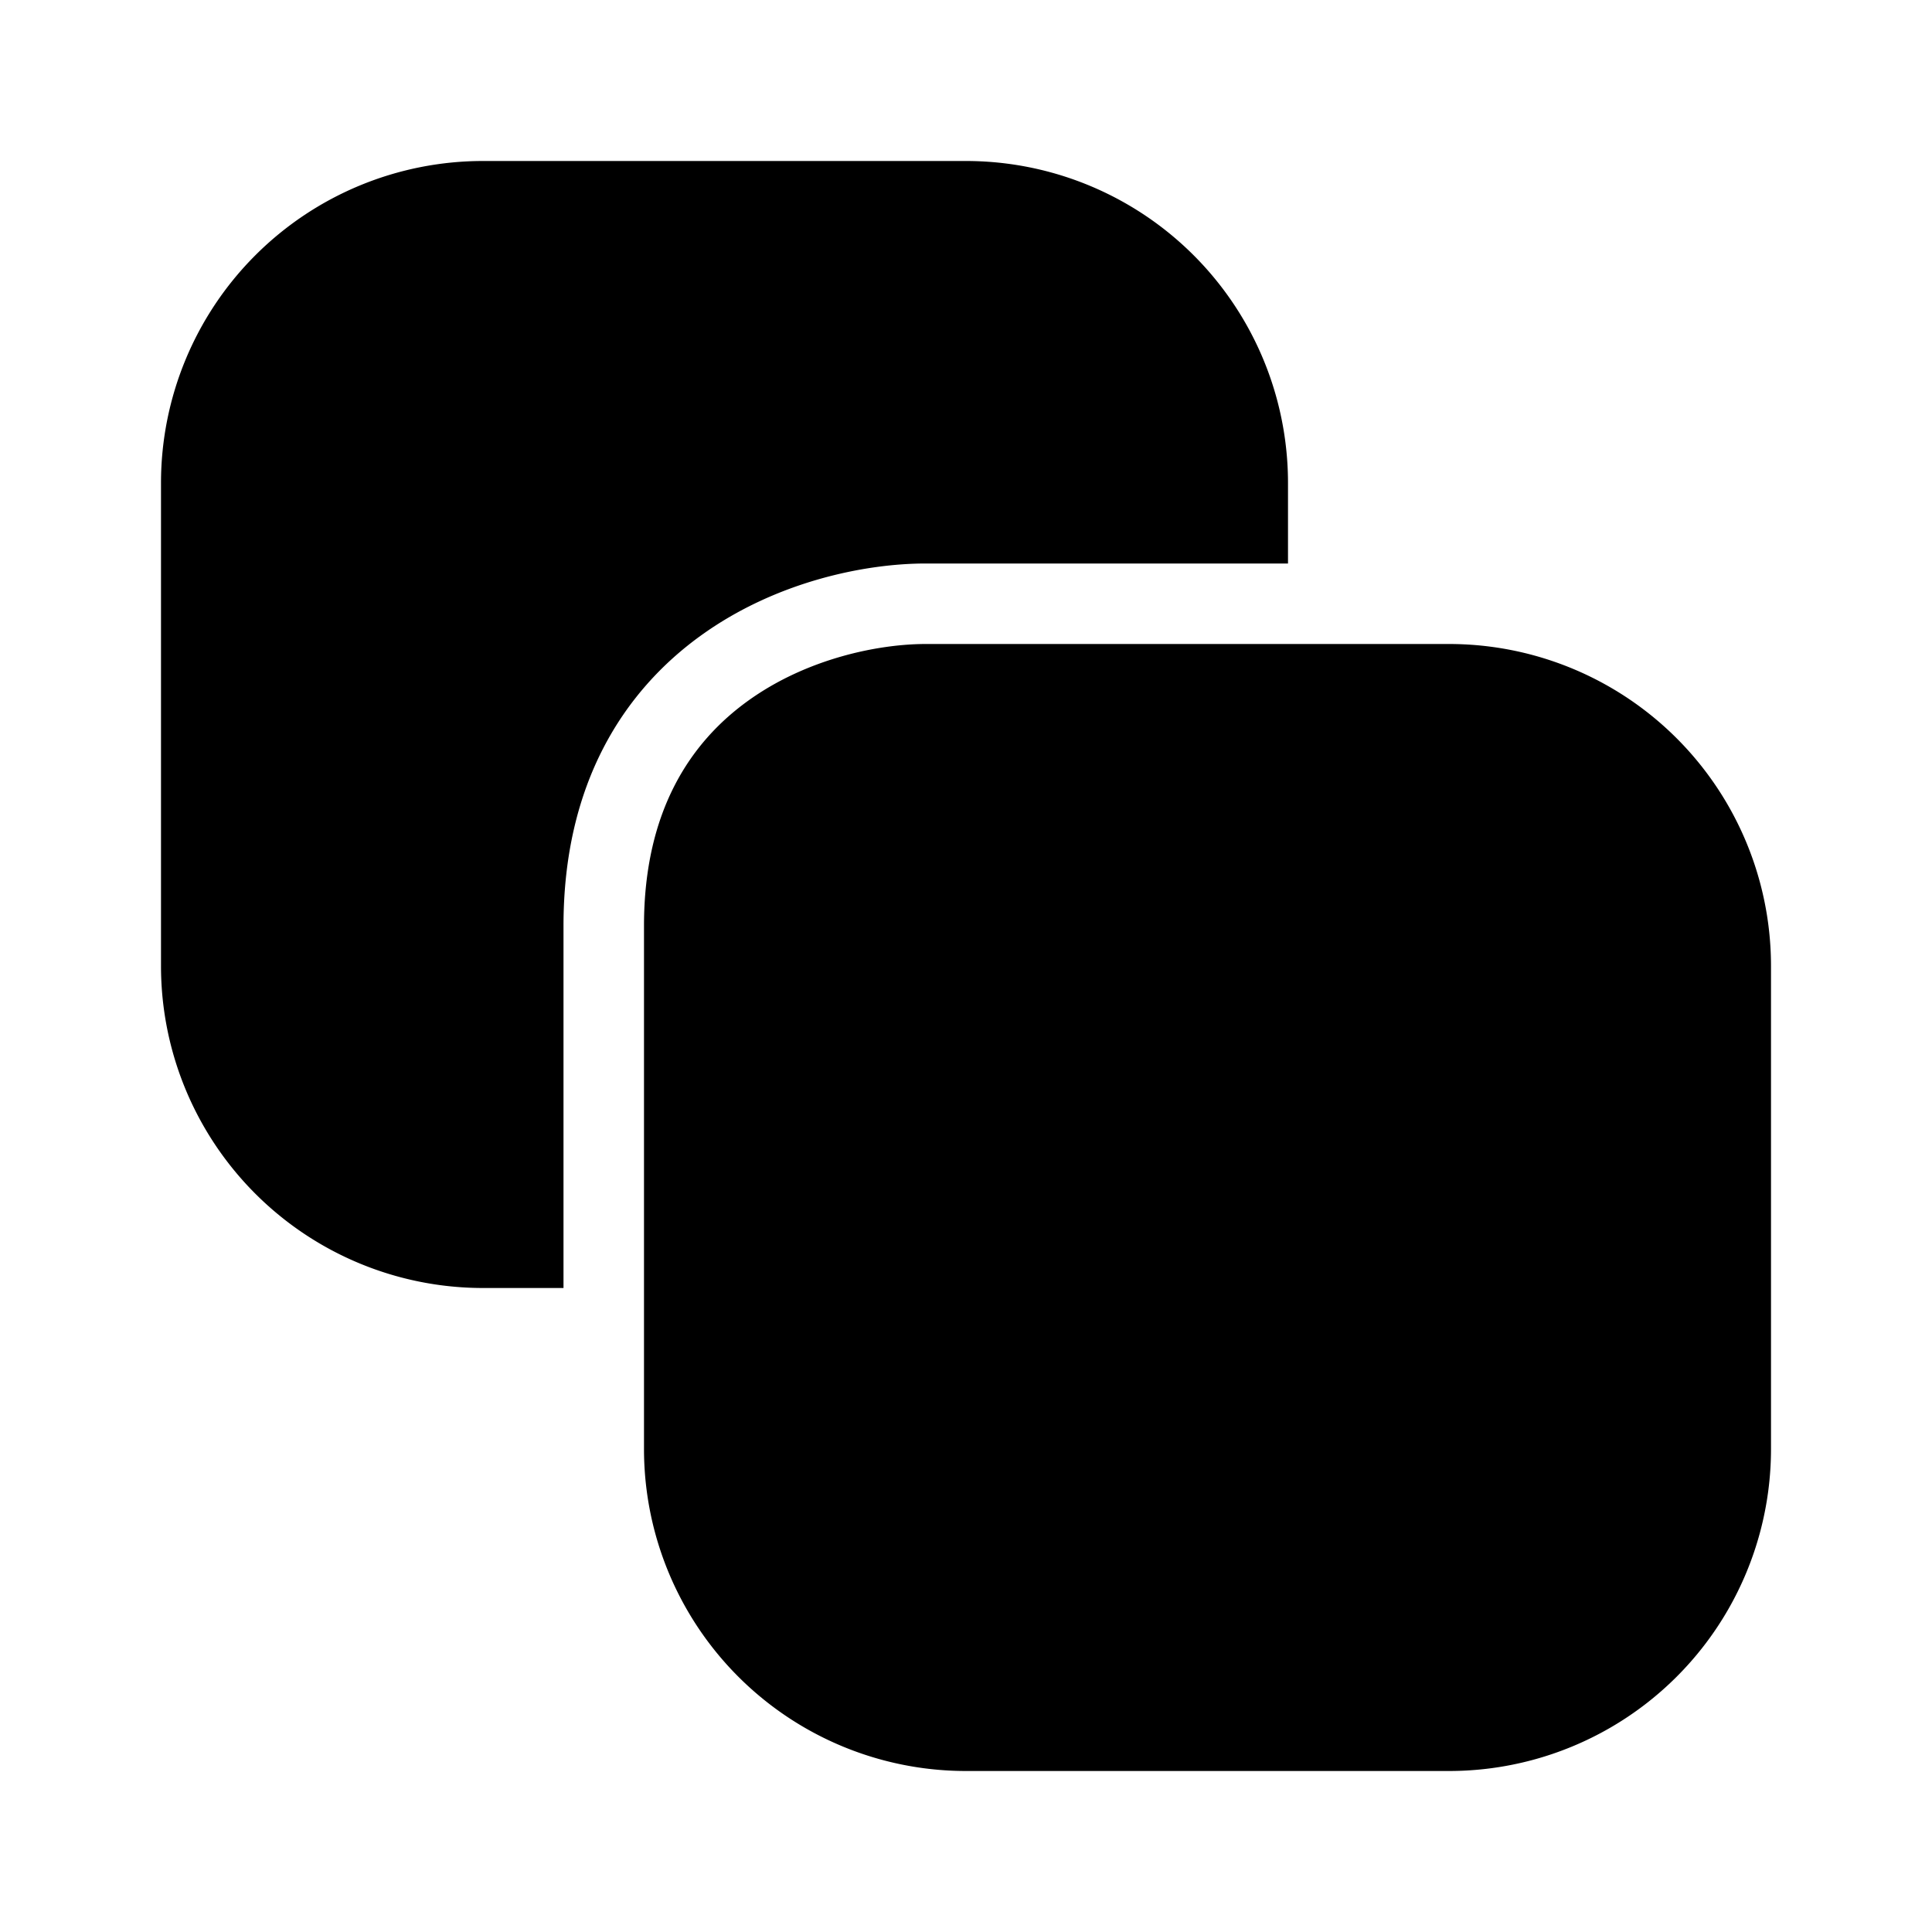<svg fill="none" xmlns="http://www.w3.org/2000/svg" viewBox="0 0 24 24"><path fill-rule="evenodd" clip-rule="evenodd" d="M16 6a4 4 0 00-4-4H6a4 4 0 00-4 4v6a4 4 0 004 4h1v-4.5c0-1.763.746-2.913 1.708-3.606C9.644 7.22 10.753 7 11.5 7H16V6zm.5 2h-5c-.587 0-1.478.18-2.208.706C8.588 9.213 8 10.063 8 11.5V18a4 4 0 004 4h6a4 4 0 004-4v-6a4 4 0 00-4-4h-1.5z" fill="currentColor"/></svg>